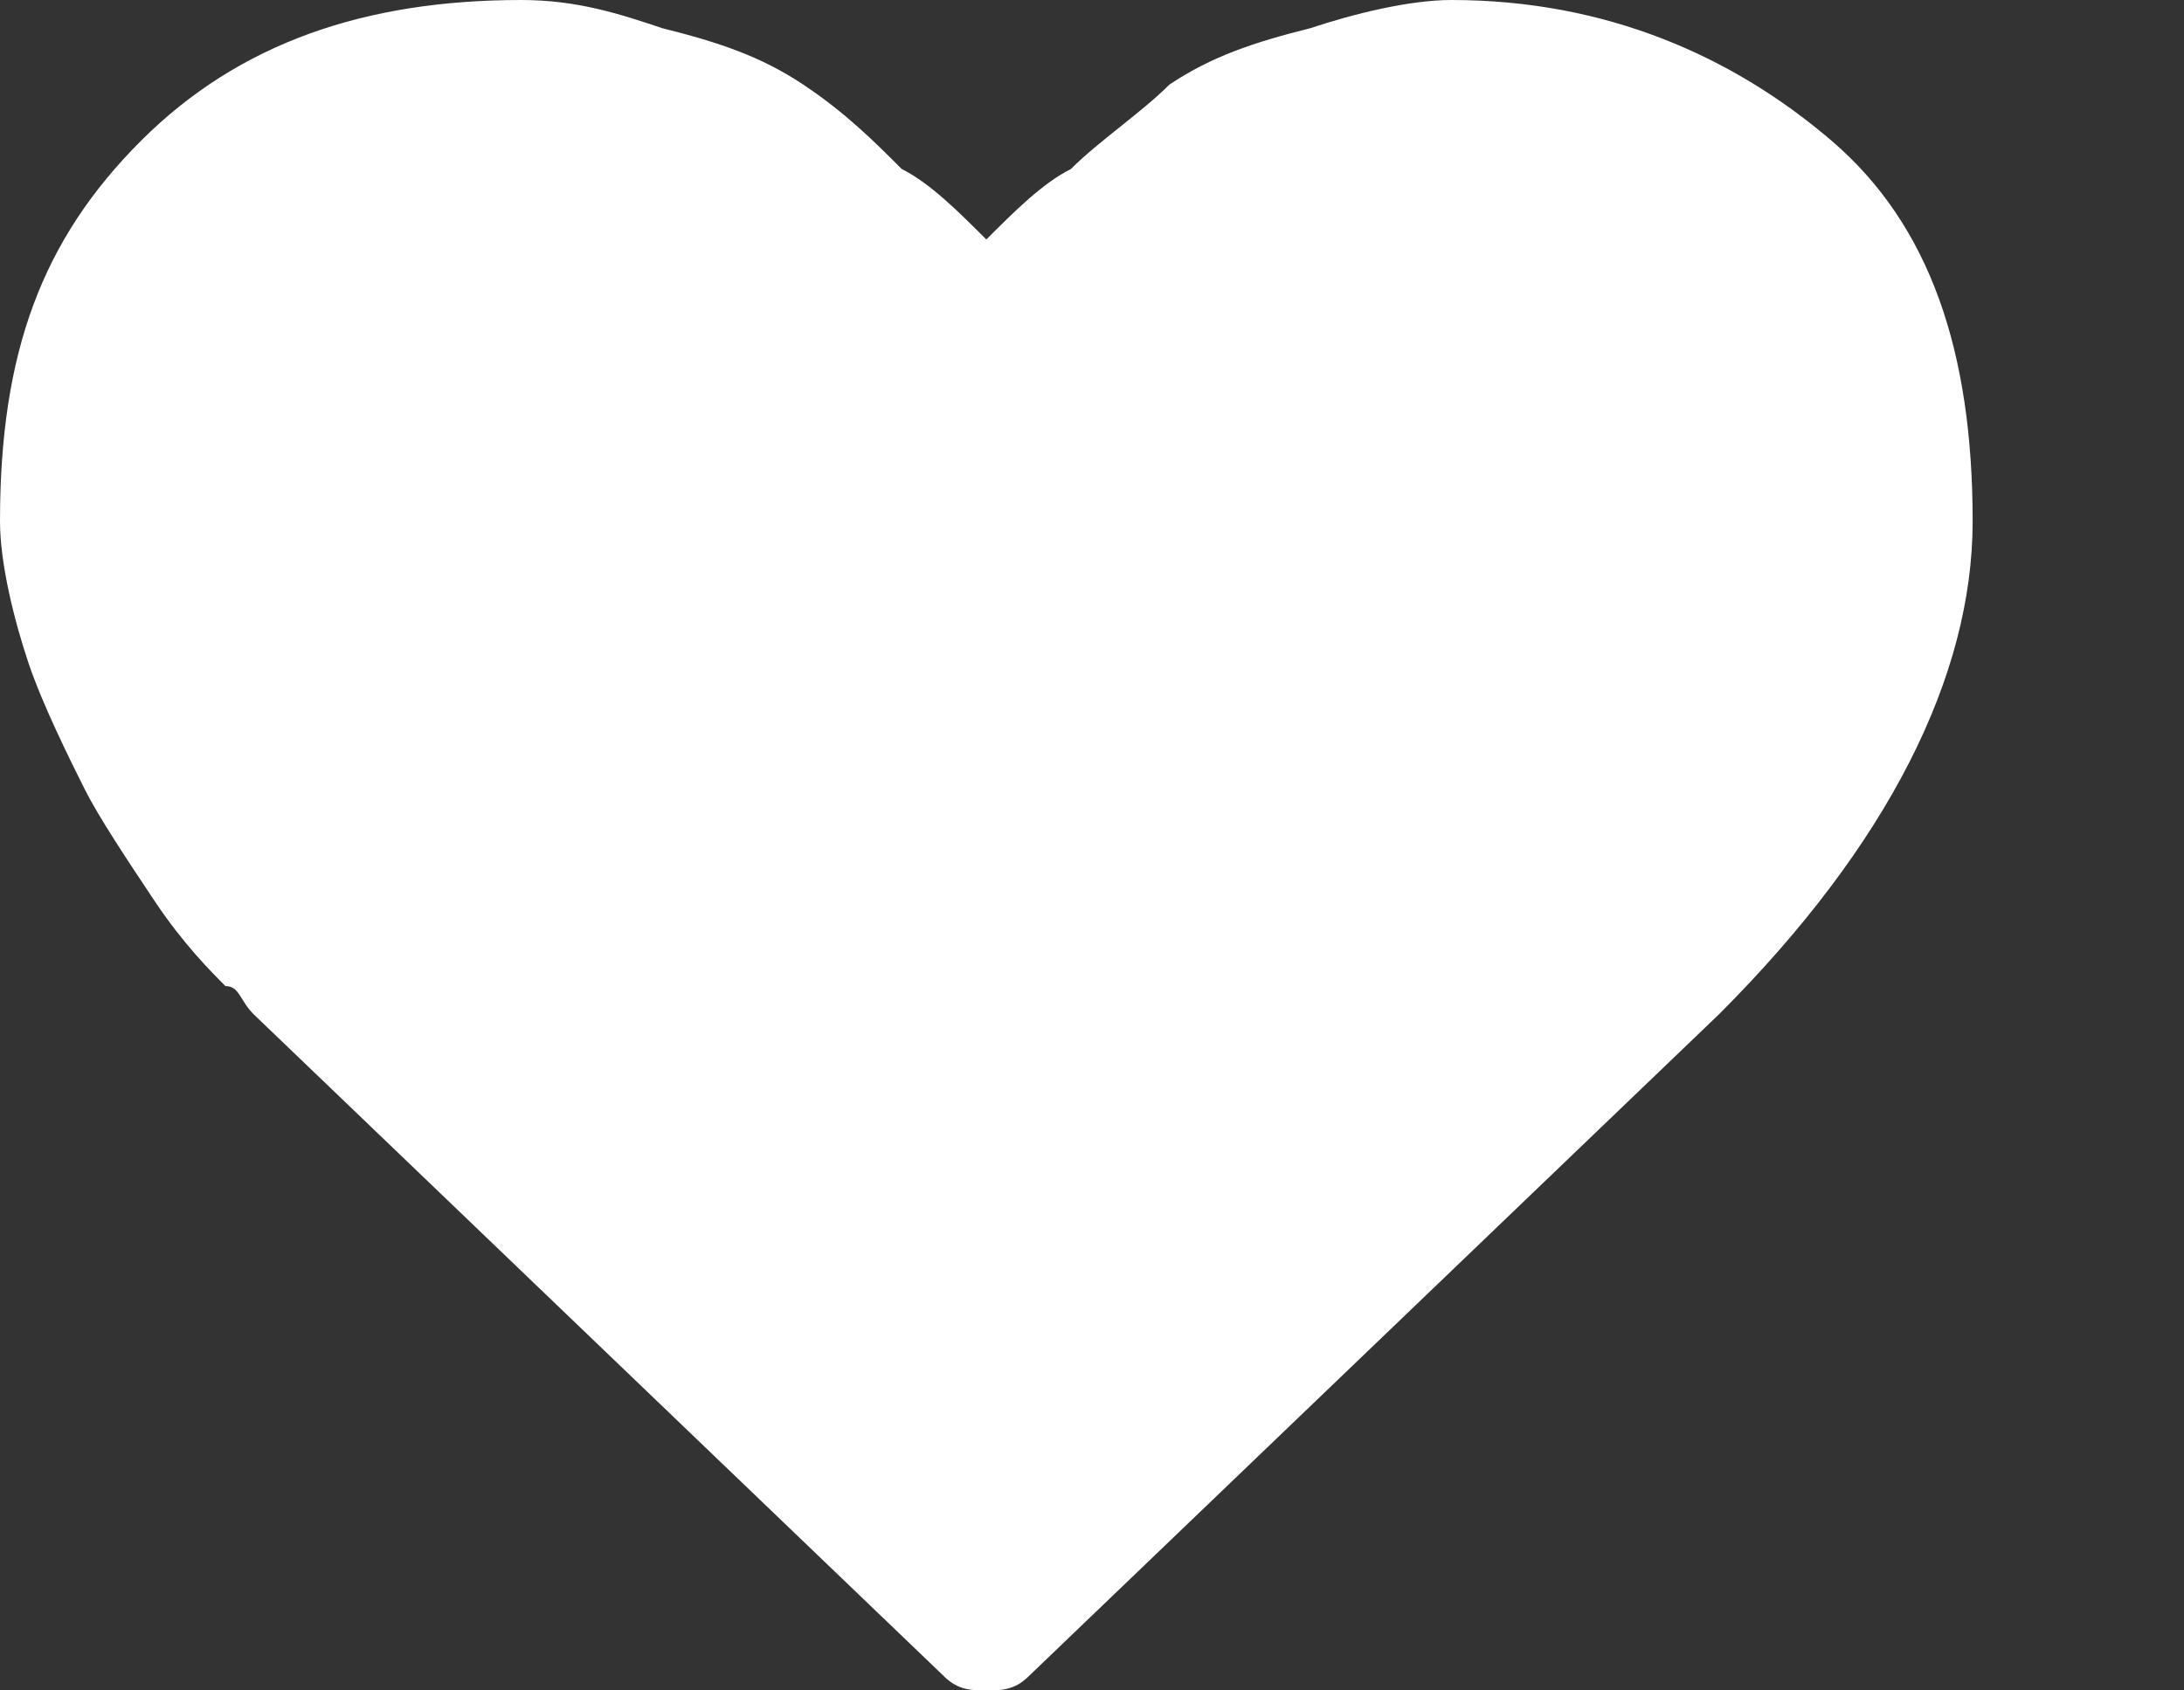 <?xml version="1.0" encoding="utf-8"?>
<!-- Generator: Adobe Illustrator 21.1.0, SVG Export Plug-In . SVG Version: 6.00 Build 0)  -->
<svg version="1.1" id="Capa_1" xmlns="http://www.w3.org/2000/svg" xmlns:xlink="http://www.w3.org/1999/xlink" x="0px" y="0px"
	 viewBox="0 0 15.5 12" style="enable-background:new 0 0 15.5 12;" xml:space="preserve">
<rect x="0" y="0" width="15.5" height="12" fill="#333333" stroke="none"/>
<style type="text/css">
	.st0{fill:#FFFFFF;}
</style>
<g>
	<path class="st0" d="M13,1c-0.7-0.6-1.6-1-2.7-1c-0.3,0-0.7,0.1-1,0.2C8.9,0.3,8.6,0.4,8.3,0.6C8.1,0.8,7.8,1,7.6,1.2
		C7.4,1.3,7.2,1.5,7,1.7C6.8,1.5,6.6,1.3,6.4,1.2C6.2,1,6,0.8,5.7,0.6S5.1,0.3,4.7,0.2C4.4,0.1,4.1,0,3.7,0C2.6,0,1.7,0.3,1,1
		S0,2.5,0,3.7C0,4,0.1,4.4,0.2,4.7s0.3,0.7,0.4,0.9s0.3,0.5,0.5,0.8C1.3,6.7,1.5,6.9,1.6,7C1.7,7,1.7,7.1,1.8,7.2l4.9,4.7
		C6.8,12,6.9,12,7,12c0.1,0,0.2,0,0.3-0.1l4.9-4.7C13.4,6,14,4.8,14,3.7C14,2.5,13.7,1.6,13,1z"/>
</g>
</svg>

